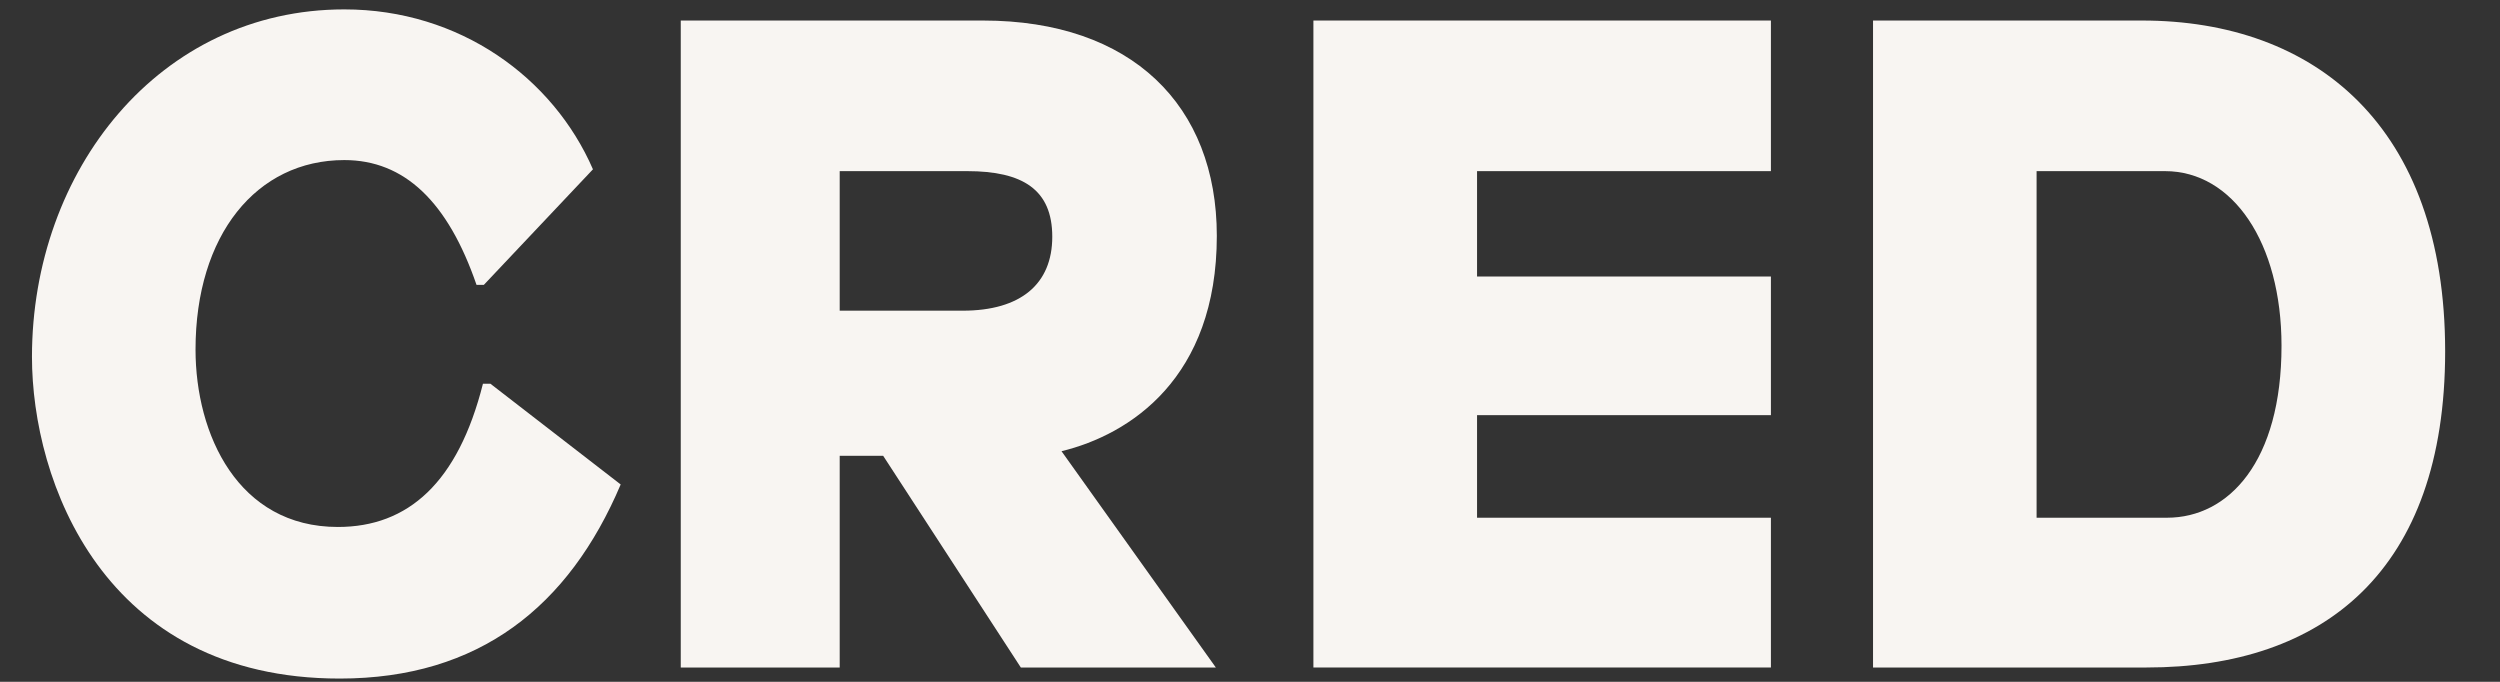 <svg width="33" height="9" viewBox="0 0 33 9" fill="none" xmlns="http://www.w3.org/2000/svg">
<rect x="0" y="0" width="33" height="9" fill="#333333" stroke="none"/>
<path d="M4.545 0.124C6.07 0.124 7.302 1.027 7.827 2.235L6.387 3.76H6.29C5.912 2.662 5.338 2.113 4.545 2.113C3.386 2.113 2.581 3.101 2.581 4.614C2.581 5.736 3.142 6.956 4.46 6.956C5.387 6.956 6.046 6.371 6.375 5.065H6.473L8.193 6.395C7.51 8.005 6.326 8.957 4.484 8.957C1.361 8.957 0.422 6.346 0.422 4.711C0.422 2.247 2.105 0.124 4.545 0.124Z" fill="#F8F5F2"/>
<path d="M8.986 0.271H12.975C14.939 0.271 16.062 1.393 16.062 3.113C16.062 4.992 14.915 5.736 14.012 5.956L16.049 8.811H13.475L11.658 6.017H11.084V8.811H8.986V0.271ZM12.768 2.259H11.084V4.101H12.707C13.475 4.101 13.89 3.748 13.89 3.125C13.89 2.503 13.5 2.259 12.768 2.259Z" fill="#F8F5F2"/>
<path d="M23.376 0.271V2.259H19.497V3.65H23.376V5.48H19.497V6.834H23.376V8.811H17.337V0.271H23.376Z" fill="#F8F5F2"/>
<path d="M24.724 0.271H28.274C30.555 0.271 32.276 1.661 32.276 4.638C32.276 7.53 30.677 8.811 28.335 8.811H24.724V0.271ZM28.579 2.259H26.883V6.834H28.604C29.421 6.834 30.116 6.09 30.116 4.565C30.116 3.199 29.47 2.259 28.579 2.259Z" fill="#F8F5F2"/>
</svg>

